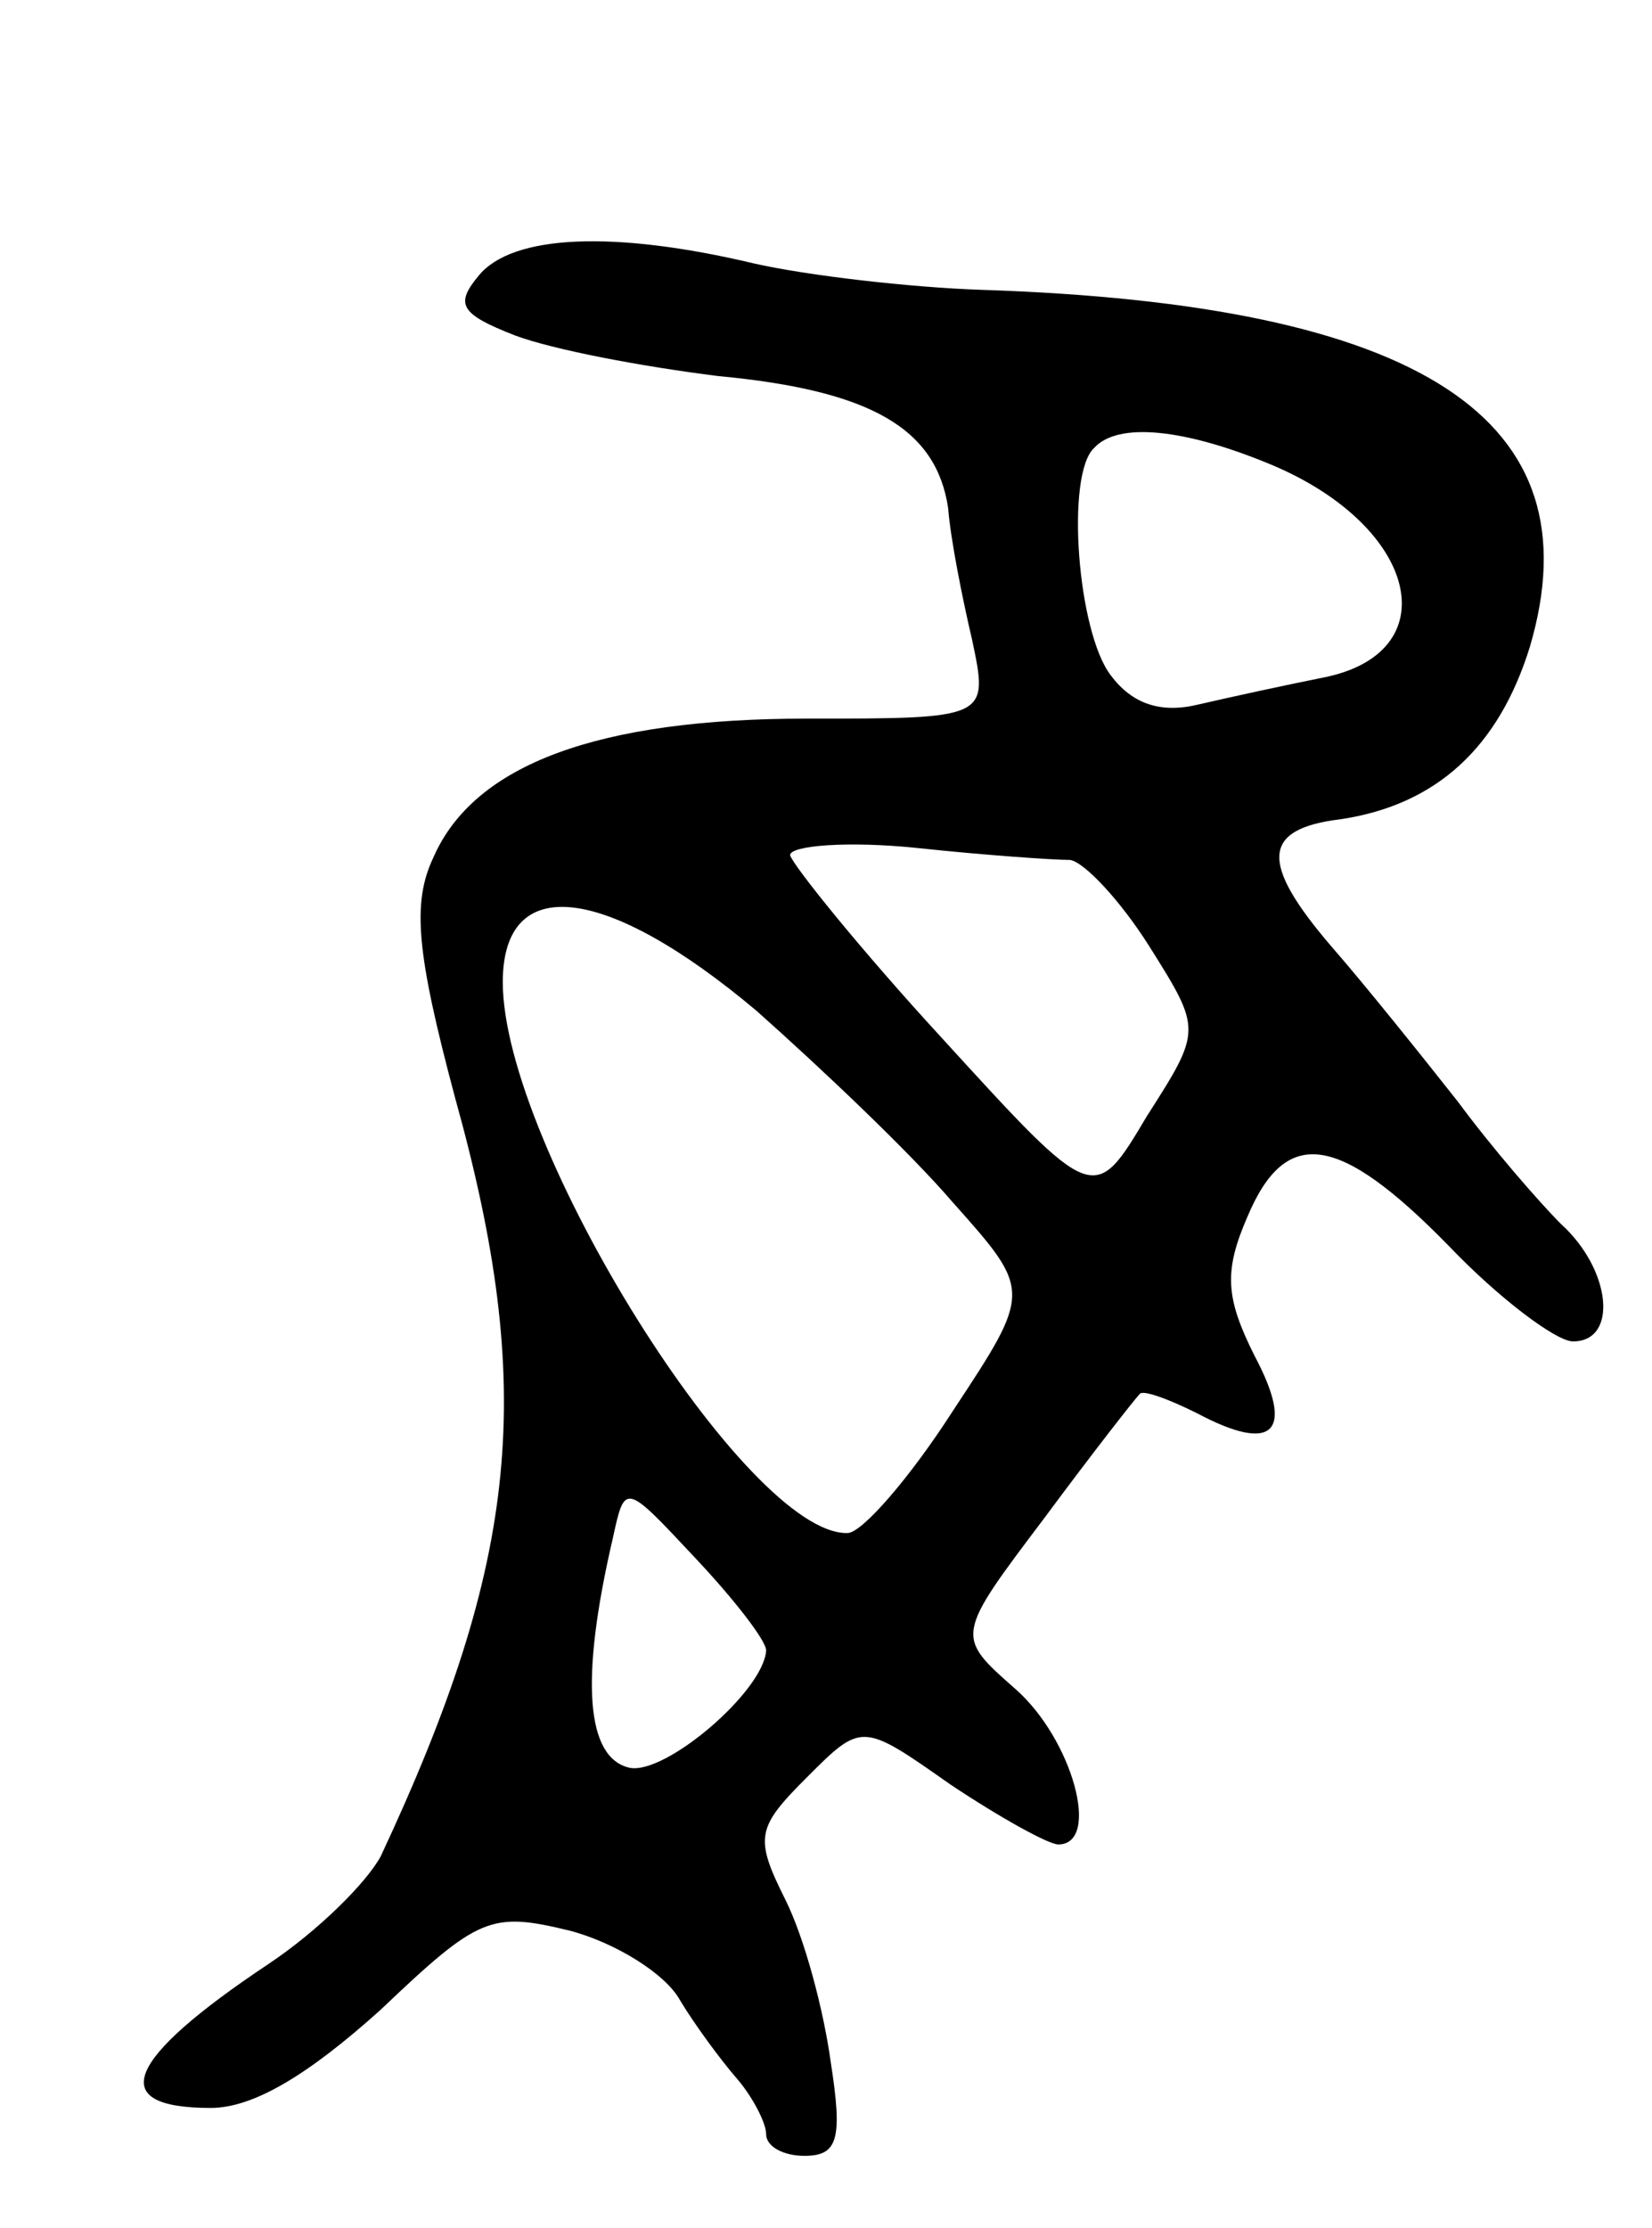 <svg version="1.0" xmlns="http://www.w3.org/2000/svg"
 width="69pt" height="93pt" viewBox="0 0 69 93"
 preserveAspectRatio="xMidYMid meet">
<g transform="translate(0,93) scale(0.1,-0.1)"
fill="#000000" stroke="none">
<path d="M200 815 c-10 -12 -8 -16 15 -25 16 -6 53 -13 85 -17 64 -6 91 -22
96 -55 1 -13 6 -38 10 -55 7 -33 7 -33 -69 -33 -87 0 -139 -19 -156 -58 -9
-19 -7 -40 9 -100 34 -122 27 -193 -31 -317 -6 -11 -26 -31 -47 -45 -60 -40
-68 -60 -24 -60 18 0 41 14 71 41 41 39 46 41 79 33 19 -5 40 -18 46 -29 6
-10 17 -25 24 -33 6 -7 12 -18 12 -23 0 -5 7 -9 16 -9 14 0 16 7 11 39 -3 22
-11 52 -19 68 -13 26 -12 30 9 51 23 23 23 23 60 -3 21 -14 41 -25 45 -25 18
0 6 44 -18 65 -25 22 -25 22 12 71 20 27 38 50 40 52 1 2 12 -2 24 -8 32 -17
41 -8 24 24 -12 24 -13 35 -3 58 16 38 38 35 84 -12 21 -22 45 -40 52 -40 19
0 16 30 -5 49 -9 9 -29 32 -43 51 -15 19 -39 49 -53 65 -30 35 -29 49 4 53 40
6 66 30 79 72 28 95 -45 143 -229 149 -30 1 -73 6 -95 11 -59 14 -101 12 -115
-5z m331 -79 c62 -26 74 -79 21 -89 -15 -3 -38 -8 -51 -11 -16 -4 -28 0 -37
12 -14 18 -19 84 -7 95 10 11 38 8 74 -7z m-84 -165 c6 -1 21 -17 33 -36 22
-35 22 -35 -1 -71 -22 -37 -22 -37 -85 32 -35 38 -63 73 -64 77 0 4 24 6 53 3
28 -3 57 -5 64 -5z m-131 -63 c27 -24 64 -59 82 -80 33 -37 33 -37 0 -87 -18
-28 -38 -51 -44 -51 -42 -1 -144 162 -144 230 0 46 43 41 106 -12z m4 -267
c-1 -17 -42 -52 -57 -49 -18 4 -21 36 -7 96 5 23 5 23 34 -8 17 -18 30 -35 30
-39z"/>
</g>
</svg>
